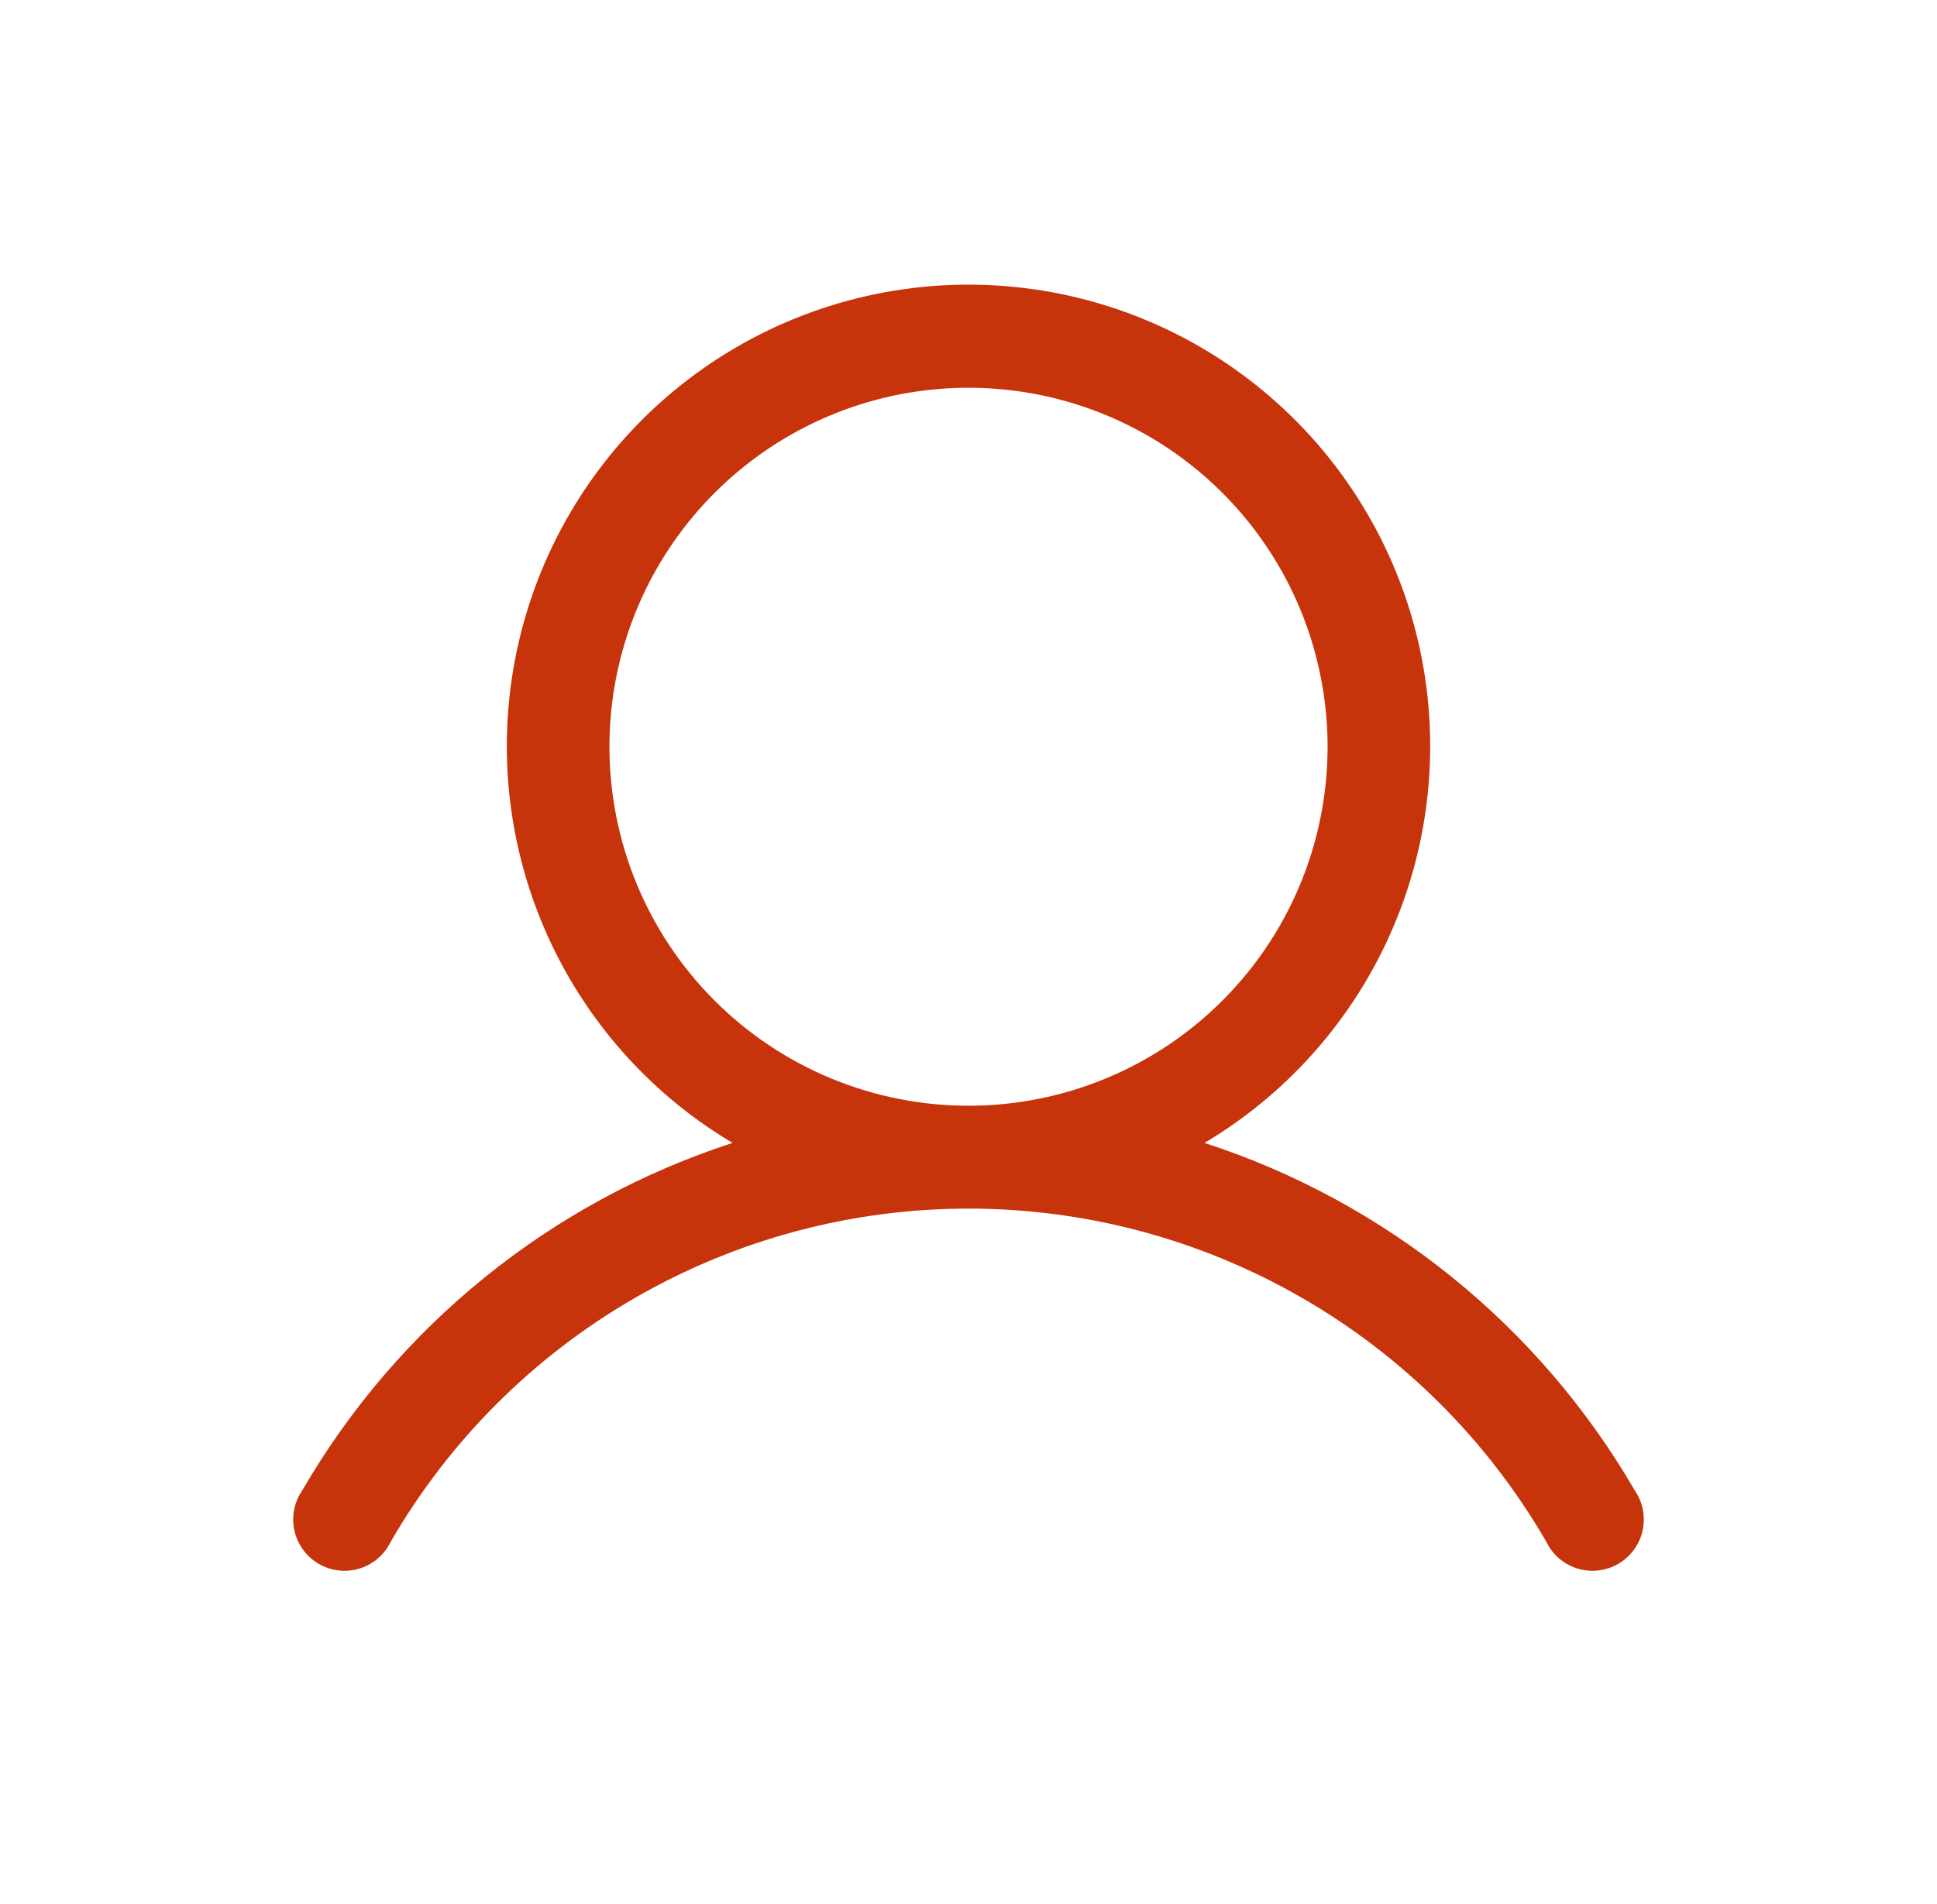 <svg width="59" height="58" viewBox="0 0 59 58" fill="none" xmlns="http://www.w3.org/2000/svg">
<path d="M49.793 45.407C46.878 40.385 42.211 36.615 36.688 34.821C39.335 33.247 41.392 30.847 42.544 27.99C43.695 25.133 43.876 21.977 43.06 19.007C42.243 16.037 40.474 13.418 38.025 11.55C35.575 9.683 32.58 8.672 29.5 8.672C26.42 8.672 23.425 9.683 20.975 11.55C18.526 13.418 16.757 16.037 15.941 19.007C15.124 21.977 15.306 25.133 16.457 27.99C17.608 30.847 19.665 33.247 22.313 34.821C16.789 36.615 12.123 40.385 9.207 45.407C9.085 45.585 9.001 45.785 8.96 45.997C8.919 46.209 8.922 46.426 8.969 46.636C9.016 46.847 9.107 47.045 9.234 47.219C9.362 47.392 9.524 47.538 9.71 47.646C9.896 47.754 10.103 47.822 10.317 47.846C10.531 47.871 10.748 47.851 10.954 47.787C11.16 47.724 11.351 47.618 11.514 47.478C11.677 47.337 11.809 47.164 11.902 46.97C13.688 43.884 16.254 41.322 19.343 39.541C22.432 37.759 25.935 36.822 29.5 36.822C33.066 36.822 36.568 37.759 39.657 39.541C42.746 41.322 45.312 43.884 47.098 46.97C47.191 47.164 47.323 47.337 47.486 47.478C47.65 47.618 47.84 47.724 48.046 47.787C48.252 47.851 48.469 47.871 48.683 47.846C48.897 47.822 49.104 47.754 49.29 47.646C49.477 47.538 49.639 47.392 49.766 47.219C49.894 47.045 49.984 46.847 50.031 46.636C50.078 46.426 50.082 46.209 50.041 45.997C50 45.785 49.915 45.585 49.793 45.407ZM18.563 22.751C18.563 20.588 19.204 18.473 20.406 16.674C21.608 14.876 23.316 13.474 25.314 12.646C27.313 11.818 29.512 11.602 31.634 12.024C33.756 12.446 35.705 13.487 37.234 15.017C38.764 16.547 39.806 18.495 40.227 20.617C40.65 22.739 40.433 24.938 39.605 26.937C38.777 28.935 37.375 30.643 35.577 31.845C33.778 33.047 31.663 33.688 29.5 33.688C26.599 33.688 23.817 32.536 21.766 30.485C19.715 28.434 18.563 25.652 18.563 22.751Z" fill="#C7330A"/>
</svg>
